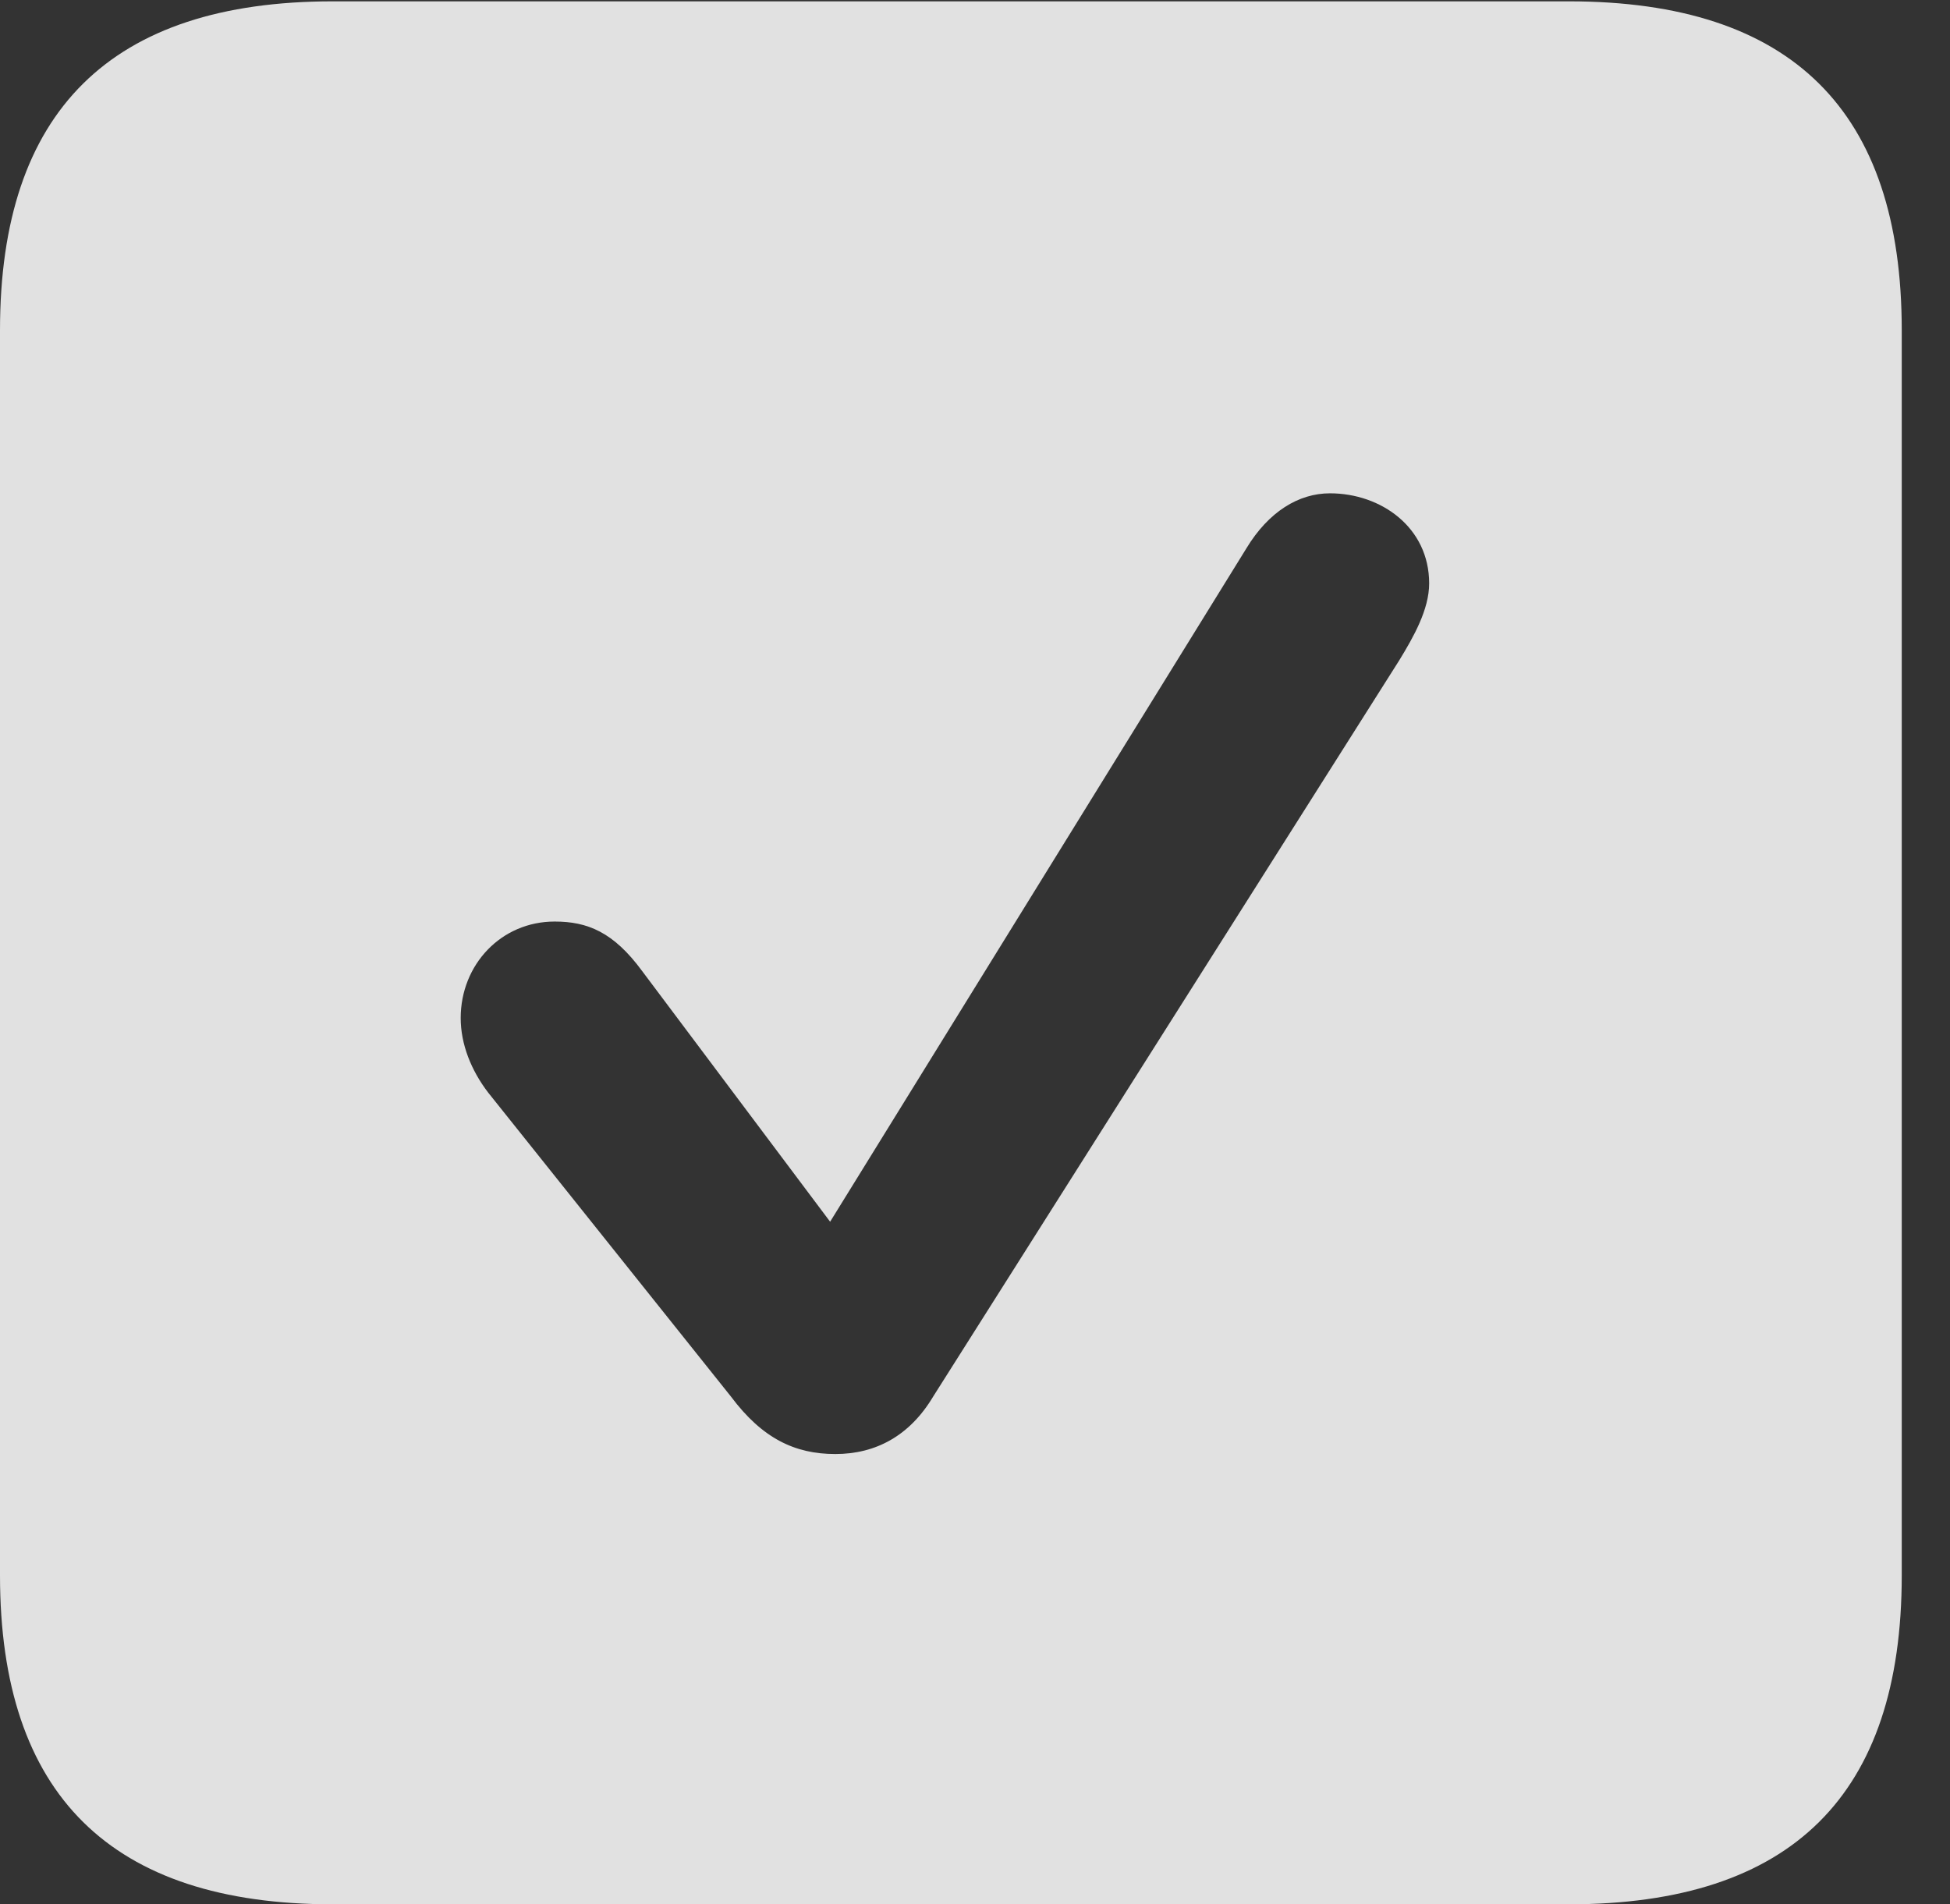 <?xml version="1.0" encoding="UTF-8"?>
<!--Generator: Apple Native CoreSVG 232.5-->
<!DOCTYPE svg
PUBLIC "-//W3C//DTD SVG 1.1//EN"
       "http://www.w3.org/Graphics/SVG/1.1/DTD/svg11.dtd">
<svg version="1.1" xmlns="http://www.w3.org/2000/svg" xmlns:xlink="http://www.w3.org/1999/xlink" width="14.59" height="14.248">
 <rect width="100%" height="100%" fill="#333333" stroke="none"/>
 <g>
  <rect height="14.248" opacity="0" width="14.59" x="0" y="0"/>
  <path d="M14.229 2.471L14.229 11.787C14.229 13.428 13.408 14.248 11.738 14.248L2.49 14.248C0.83 14.248 0 13.428 0 11.787L0 2.471C0 0.83 0.83 0.01 2.49 0.01L11.738 0.01C13.408 0.01 14.229 0.83 14.229 2.471ZM9.326 4.102L6.211 9.141L4.805 7.266C4.59 6.973 4.395 6.895 4.15 6.895C3.75 6.895 3.447 7.217 3.447 7.617C3.447 7.812 3.525 8.008 3.652 8.174L5.469 10.449C5.703 10.762 5.947 10.879 6.25 10.879C6.553 10.879 6.807 10.742 6.982 10.449L10.469 4.941C10.576 4.766 10.693 4.561 10.693 4.365C10.693 3.945 10.332 3.691 9.951 3.691C9.717 3.691 9.492 3.828 9.326 4.102Z" fill="#ffffff" fill-opacity="0.85"/>
 </g>
</svg>
